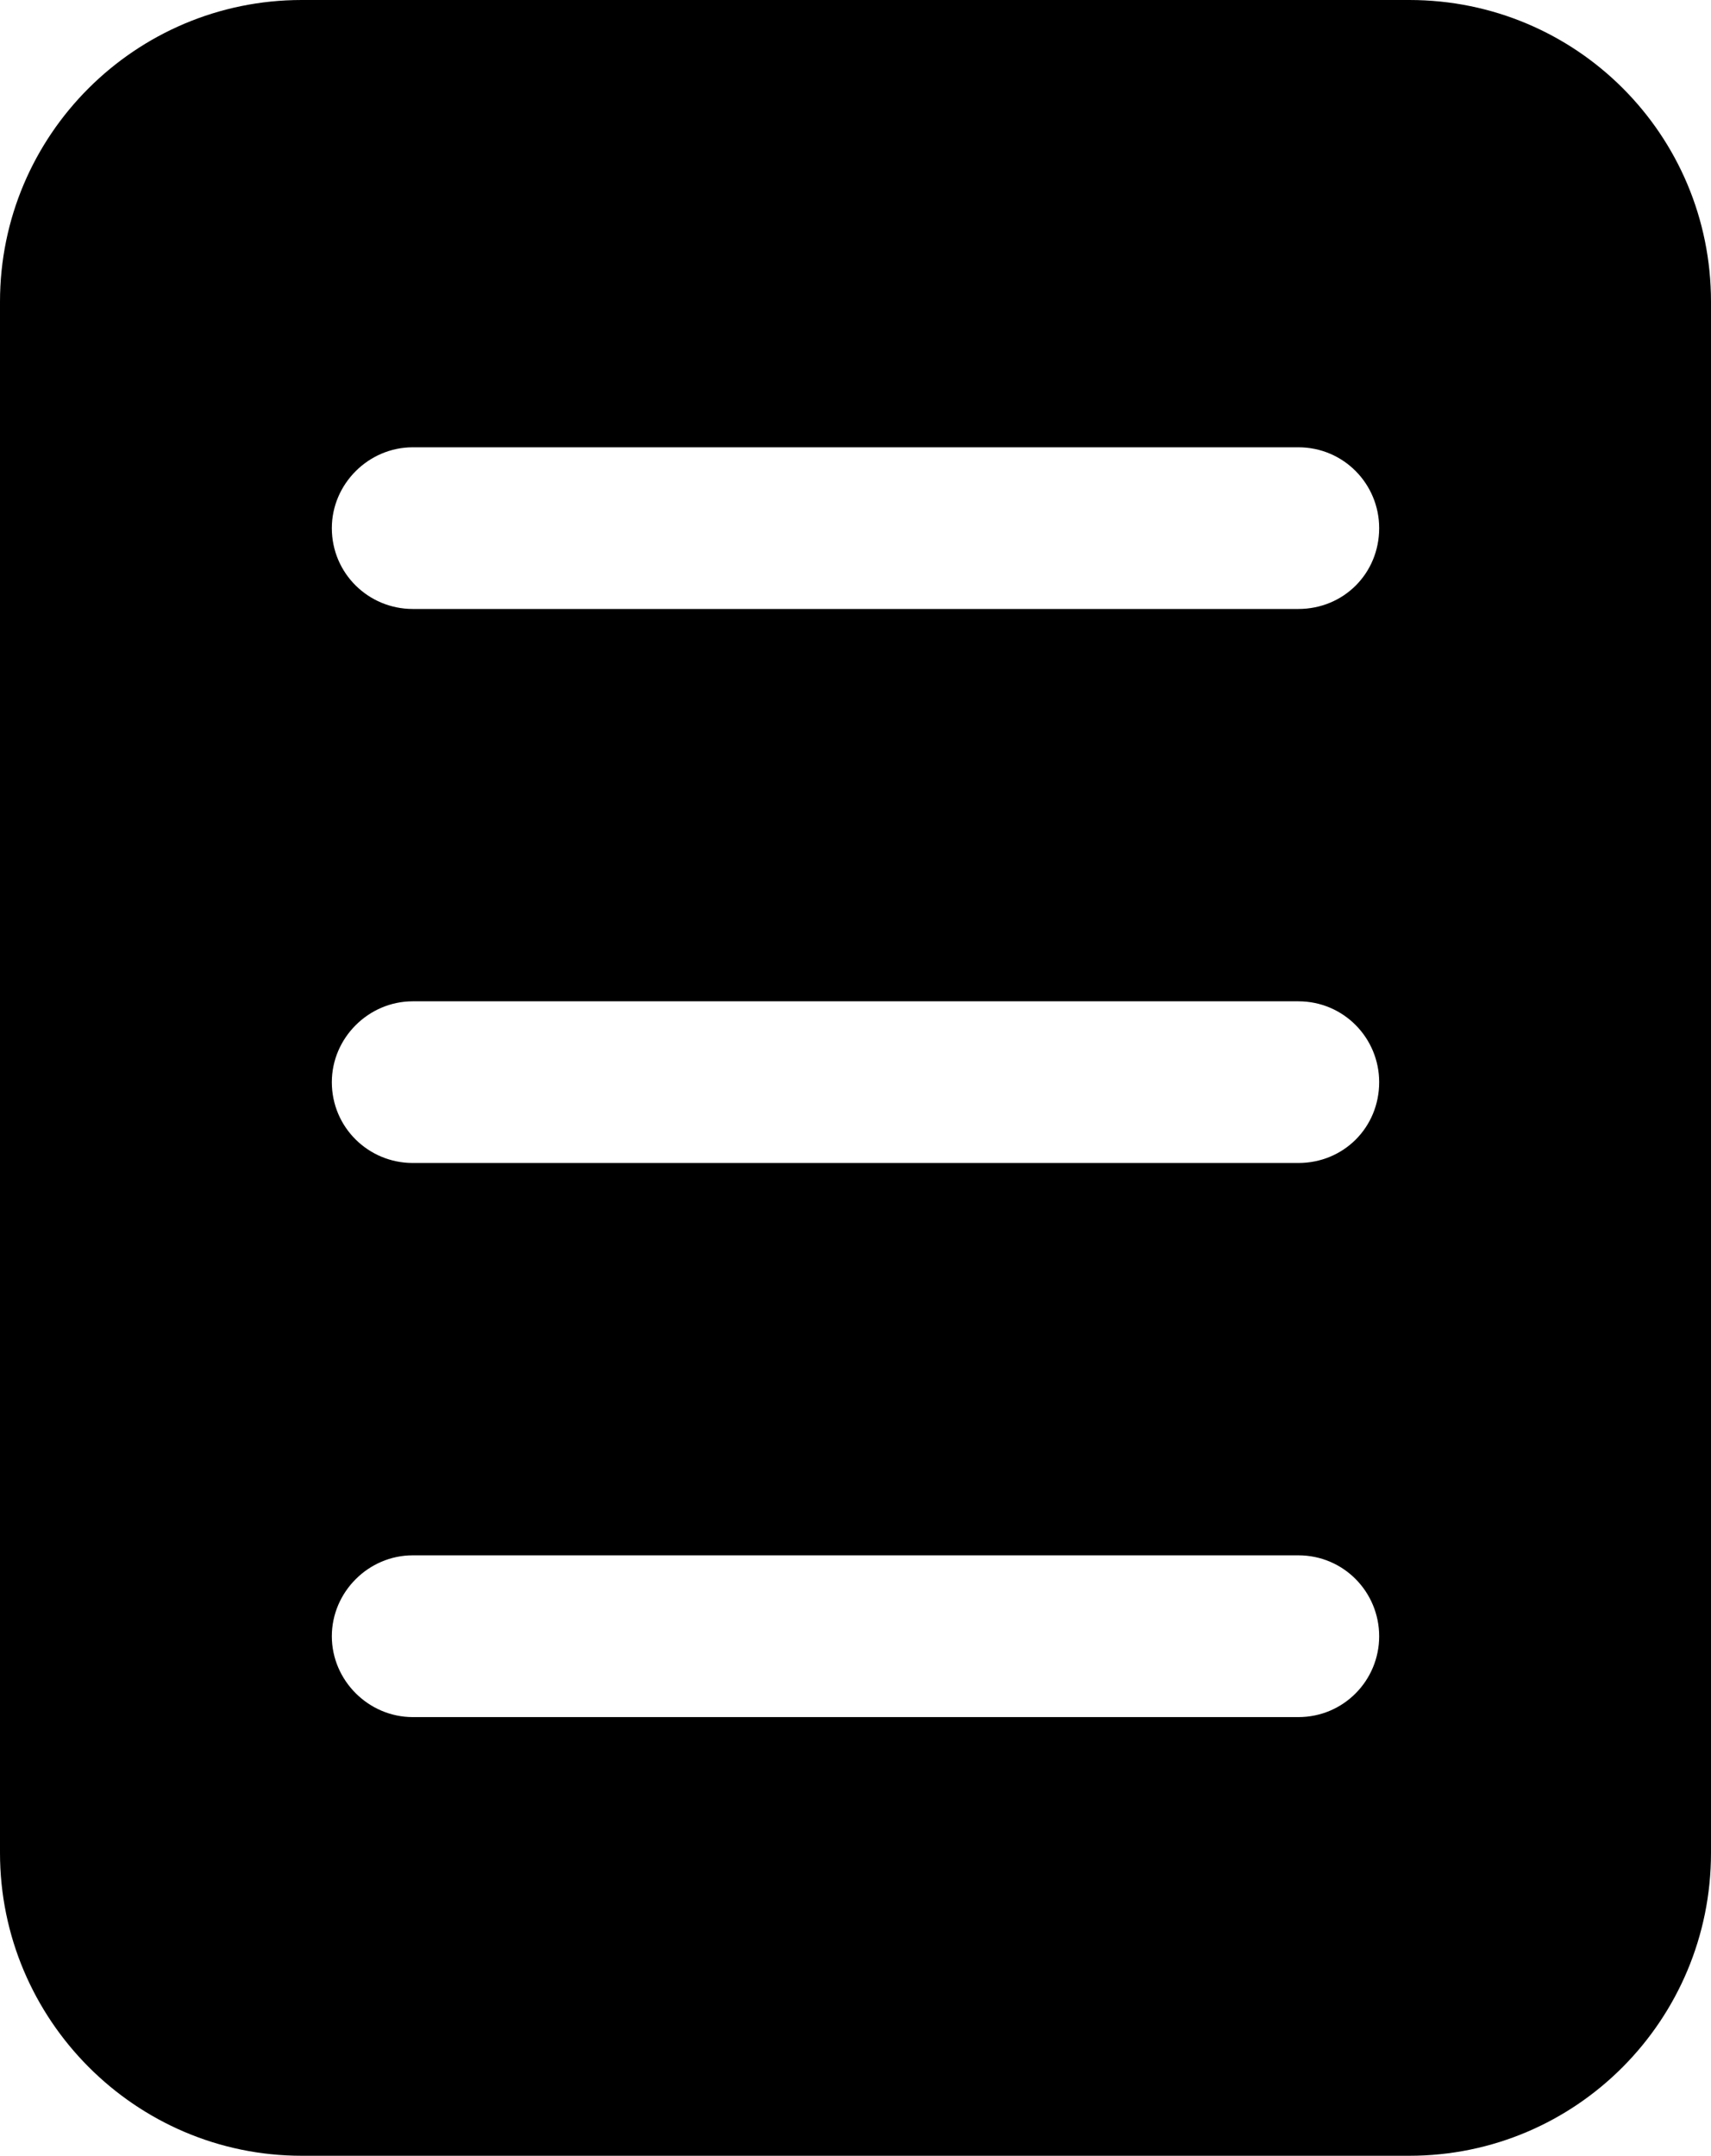 <svg width="16.665" height="20.989" viewBox="0 0 16.665 20.989" fill="none" xmlns="http://www.w3.org/2000/svg" xmlns:xlink="http://www.w3.org/1999/xlink">
	<desc>
			Created with Pixso.
	</desc>
	<defs/>
	<path id="Vector" d="M13.727 0L2.938 0C1.322 0 0 1.312 0 2.938L0 18.04C0 19.666 1.322 20.989 2.938 20.989L13.727 20.989C15.354 20.989 16.665 19.666 16.665 18.04L16.665 2.938C16.665 1.312 15.354 0 13.727 0ZM4.02 15.143L12.646 15.143C13.087 15.143 13.433 15.5 13.433 15.931C13.433 16.361 13.087 16.718 12.646 16.718L4.02 16.718C3.589 16.718 3.232 16.361 3.232 15.931C3.232 15.5 3.589 15.143 4.02 15.143ZM3.232 10.536C3.232 10.106 3.589 9.749 4.02 9.749L12.646 9.749C13.087 9.749 13.433 10.106 13.433 10.536C13.433 10.977 13.087 11.323 12.646 11.323L4.02 11.323C3.589 11.323 3.232 10.977 3.232 10.536ZM12.646 5.929L4.02 5.929C3.589 5.929 3.232 5.583 3.232 5.142C3.232 4.712 3.589 4.355 4.02 4.355L12.646 4.355C13.087 4.355 13.433 4.712 13.433 5.142C13.433 5.583 13.087 5.929 12.646 5.929Z" fill="#000000" fill-opacity="1" fill-rule="nonzero"/>
</svg>
